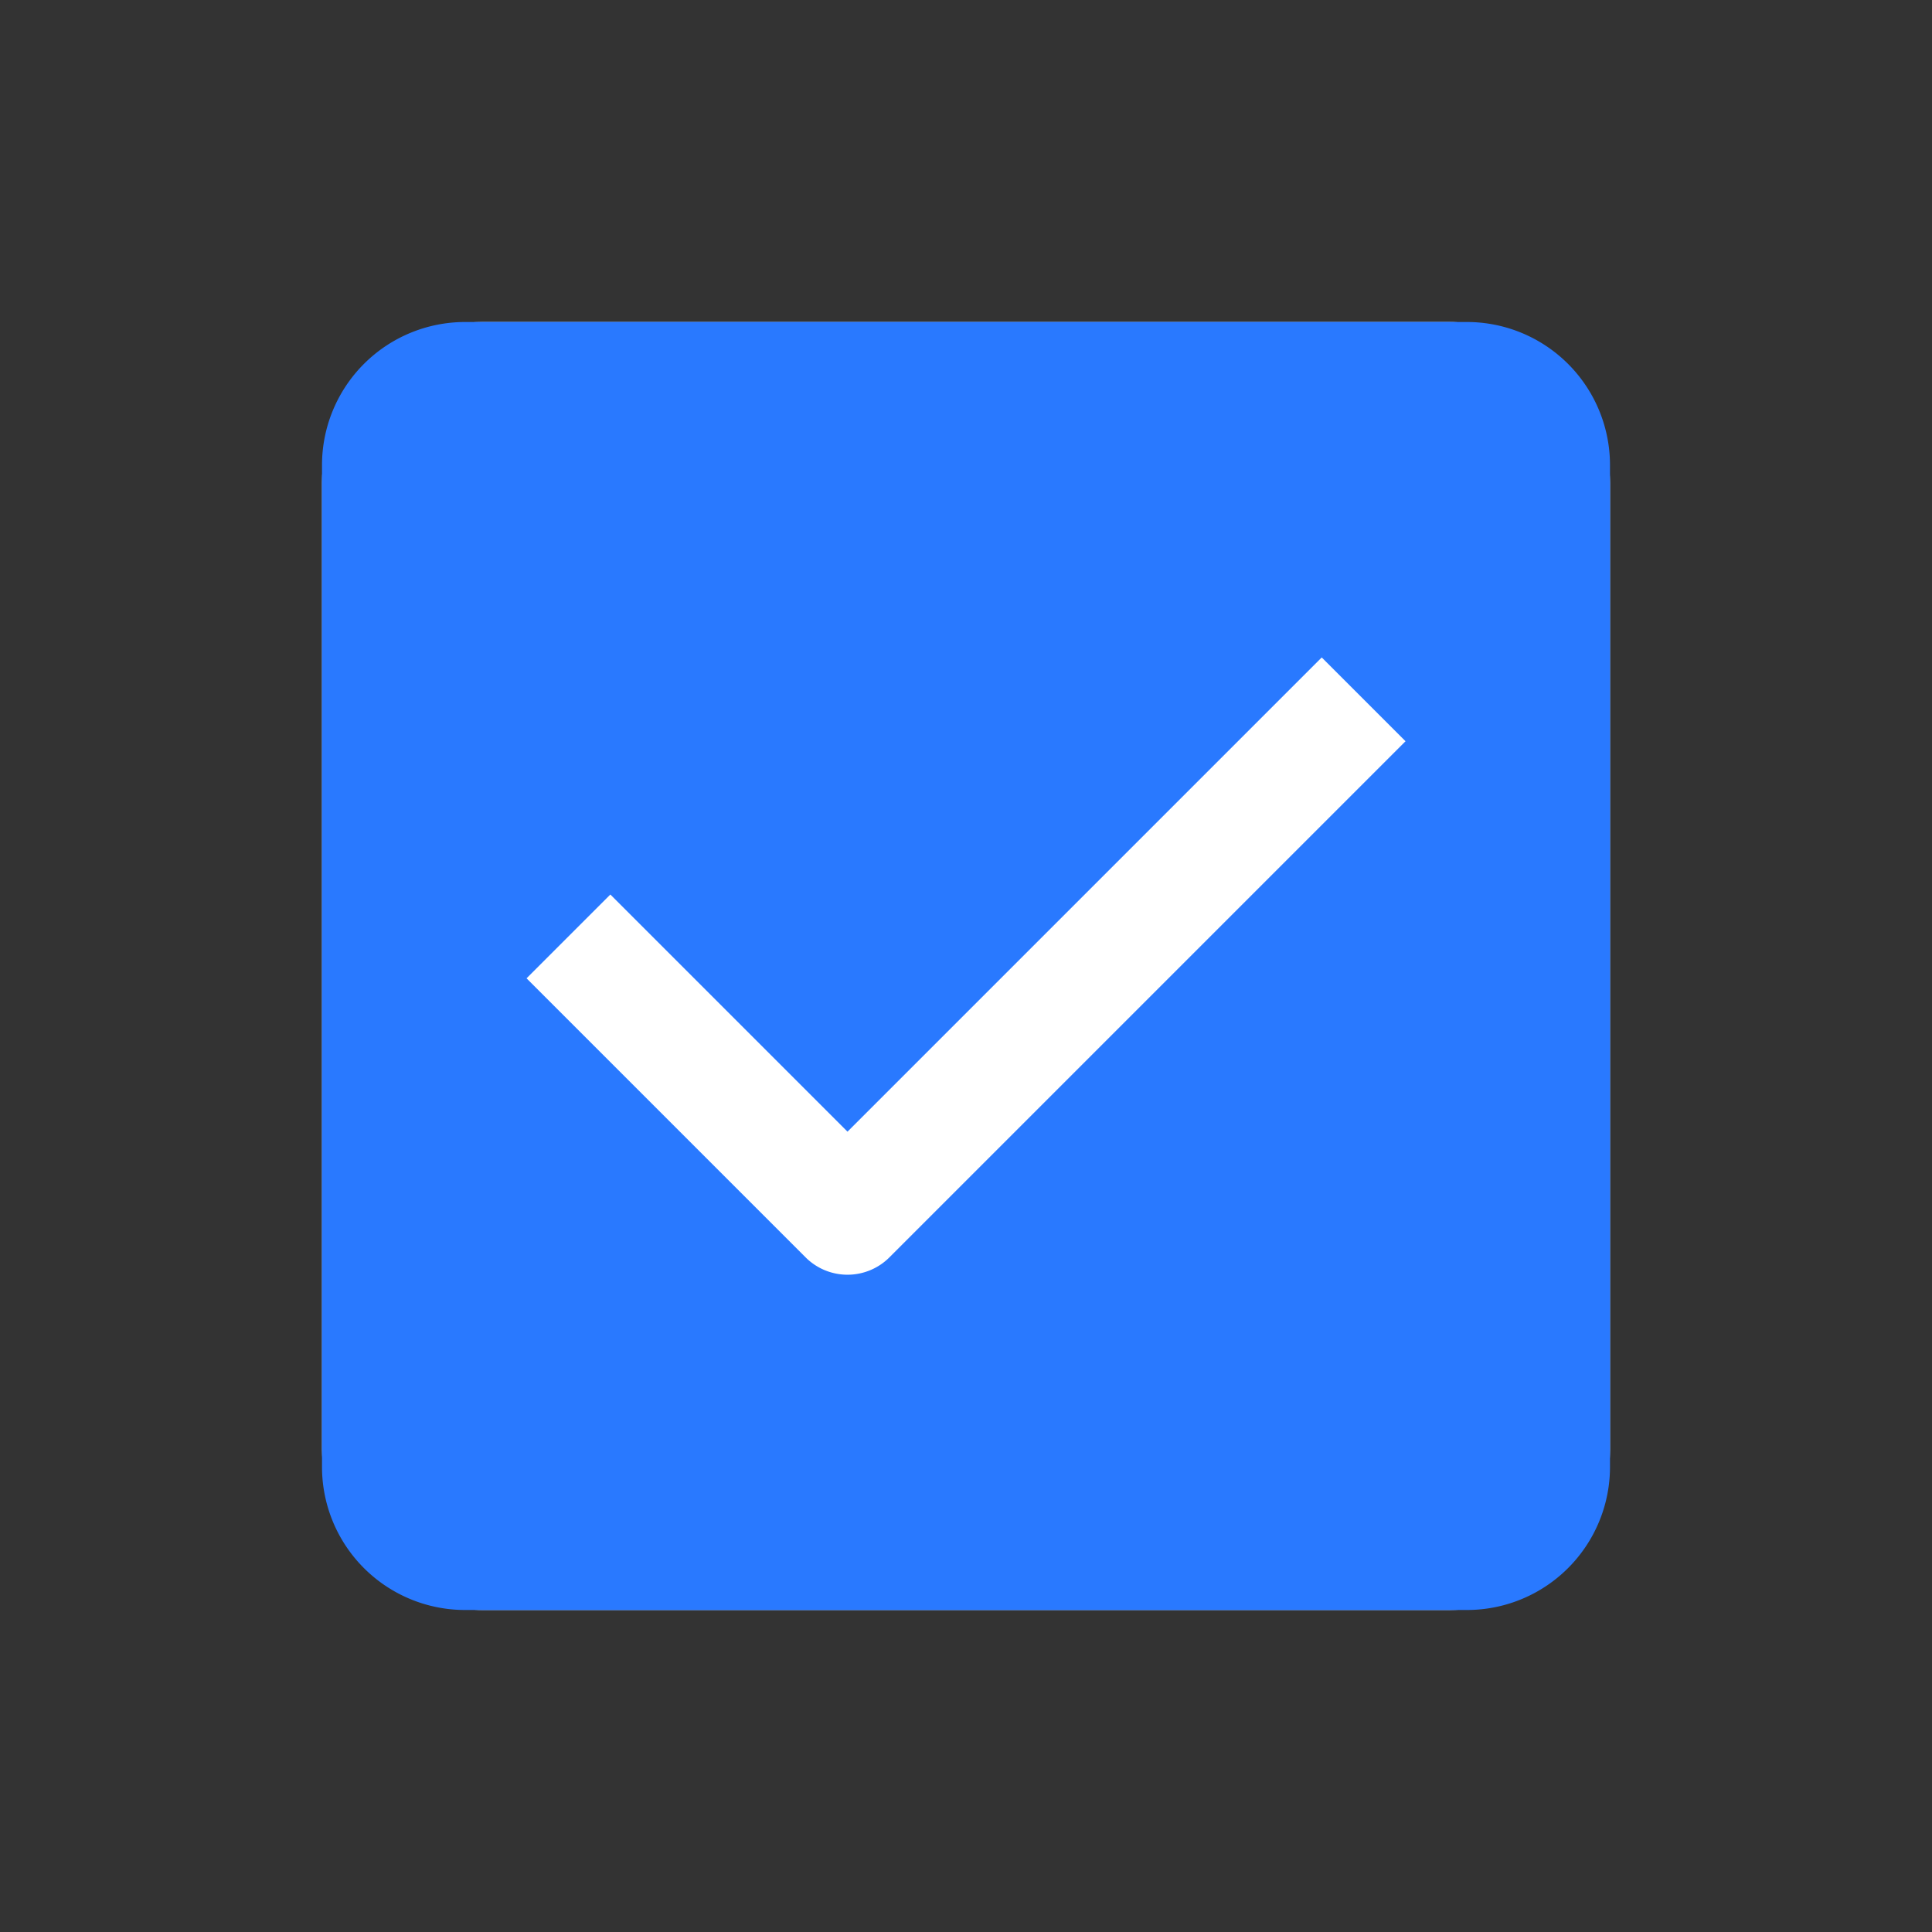 <svg id="Group_55187" data-name="Group 55187" xmlns="http://www.w3.org/2000/svg" width="24" height="24" viewBox="0 0 24 24">
  <rect x="0" y="0" width="24" height="24" fill="#333333" stroke="none"/>
  <rect id="Rectangle_18390" data-name="Rectangle 18390" width="24" height="24" fill="none"/>
  <g id="Rectangle_24311" data-name="Rectangle 24311" transform="translate(4 4)" fill="#fff" stroke="#1a73e8" stroke-linecap="round" stroke-width="1.6">
    <rect width="16" height="16" rx="2" stroke="none"/>
    <rect x="0.8" y="0.8" width="14.4" height="14.4" rx="1.2" fill="none"/>
  </g>
  <path id="Rectangle_24311_-_Outline" data-name="Rectangle 24311 - Outline" d="M2,1.6a.4.4,0,0,0-.4.4V14a.4.4,0,0,0,.4.4H14a.4.4,0,0,0,.4-.4V2a.4.4,0,0,0-.4-.4H2M2,0H14a2,2,0,0,1,2,2V14a2,2,0,0,1-2,2H2a2,2,0,0,1-2-2V2A2,2,0,0,1,2,0Z" transform="translate(4 4)" fill="#707070"/>
  <path id="Path_38009" data-name="Path 38009" d="M1.778,0H14.222A1.778,1.778,0,0,1,16,1.778V14.222A1.778,1.778,0,0,1,14.222,16H1.778A1.778,1.778,0,0,1,0,14.222V1.778A1.778,1.778,0,0,1,1.778,0Z" transform="translate(4 4)" fill="#2979ff"/>
  <g id="_24px_d-check" data-name="24px_d-check" transform="translate(6.541 8.166)">
    <g id="Group_45370" data-name="Group 45370">
      <path id="Path_34163" data-name="Path 34163" d="M8.573,14.255a.736.736,0,0,1-.521-.216L4.586,10.573,5.627,9.532l2.946,2.946,5.891-5.891,1.041,1.041L9.094,14.039A.736.736,0,0,1,8.573,14.255Z" transform="translate(-4.586 -6.586)" fill="#fff"/>
    </g>
  </g>
</svg>
